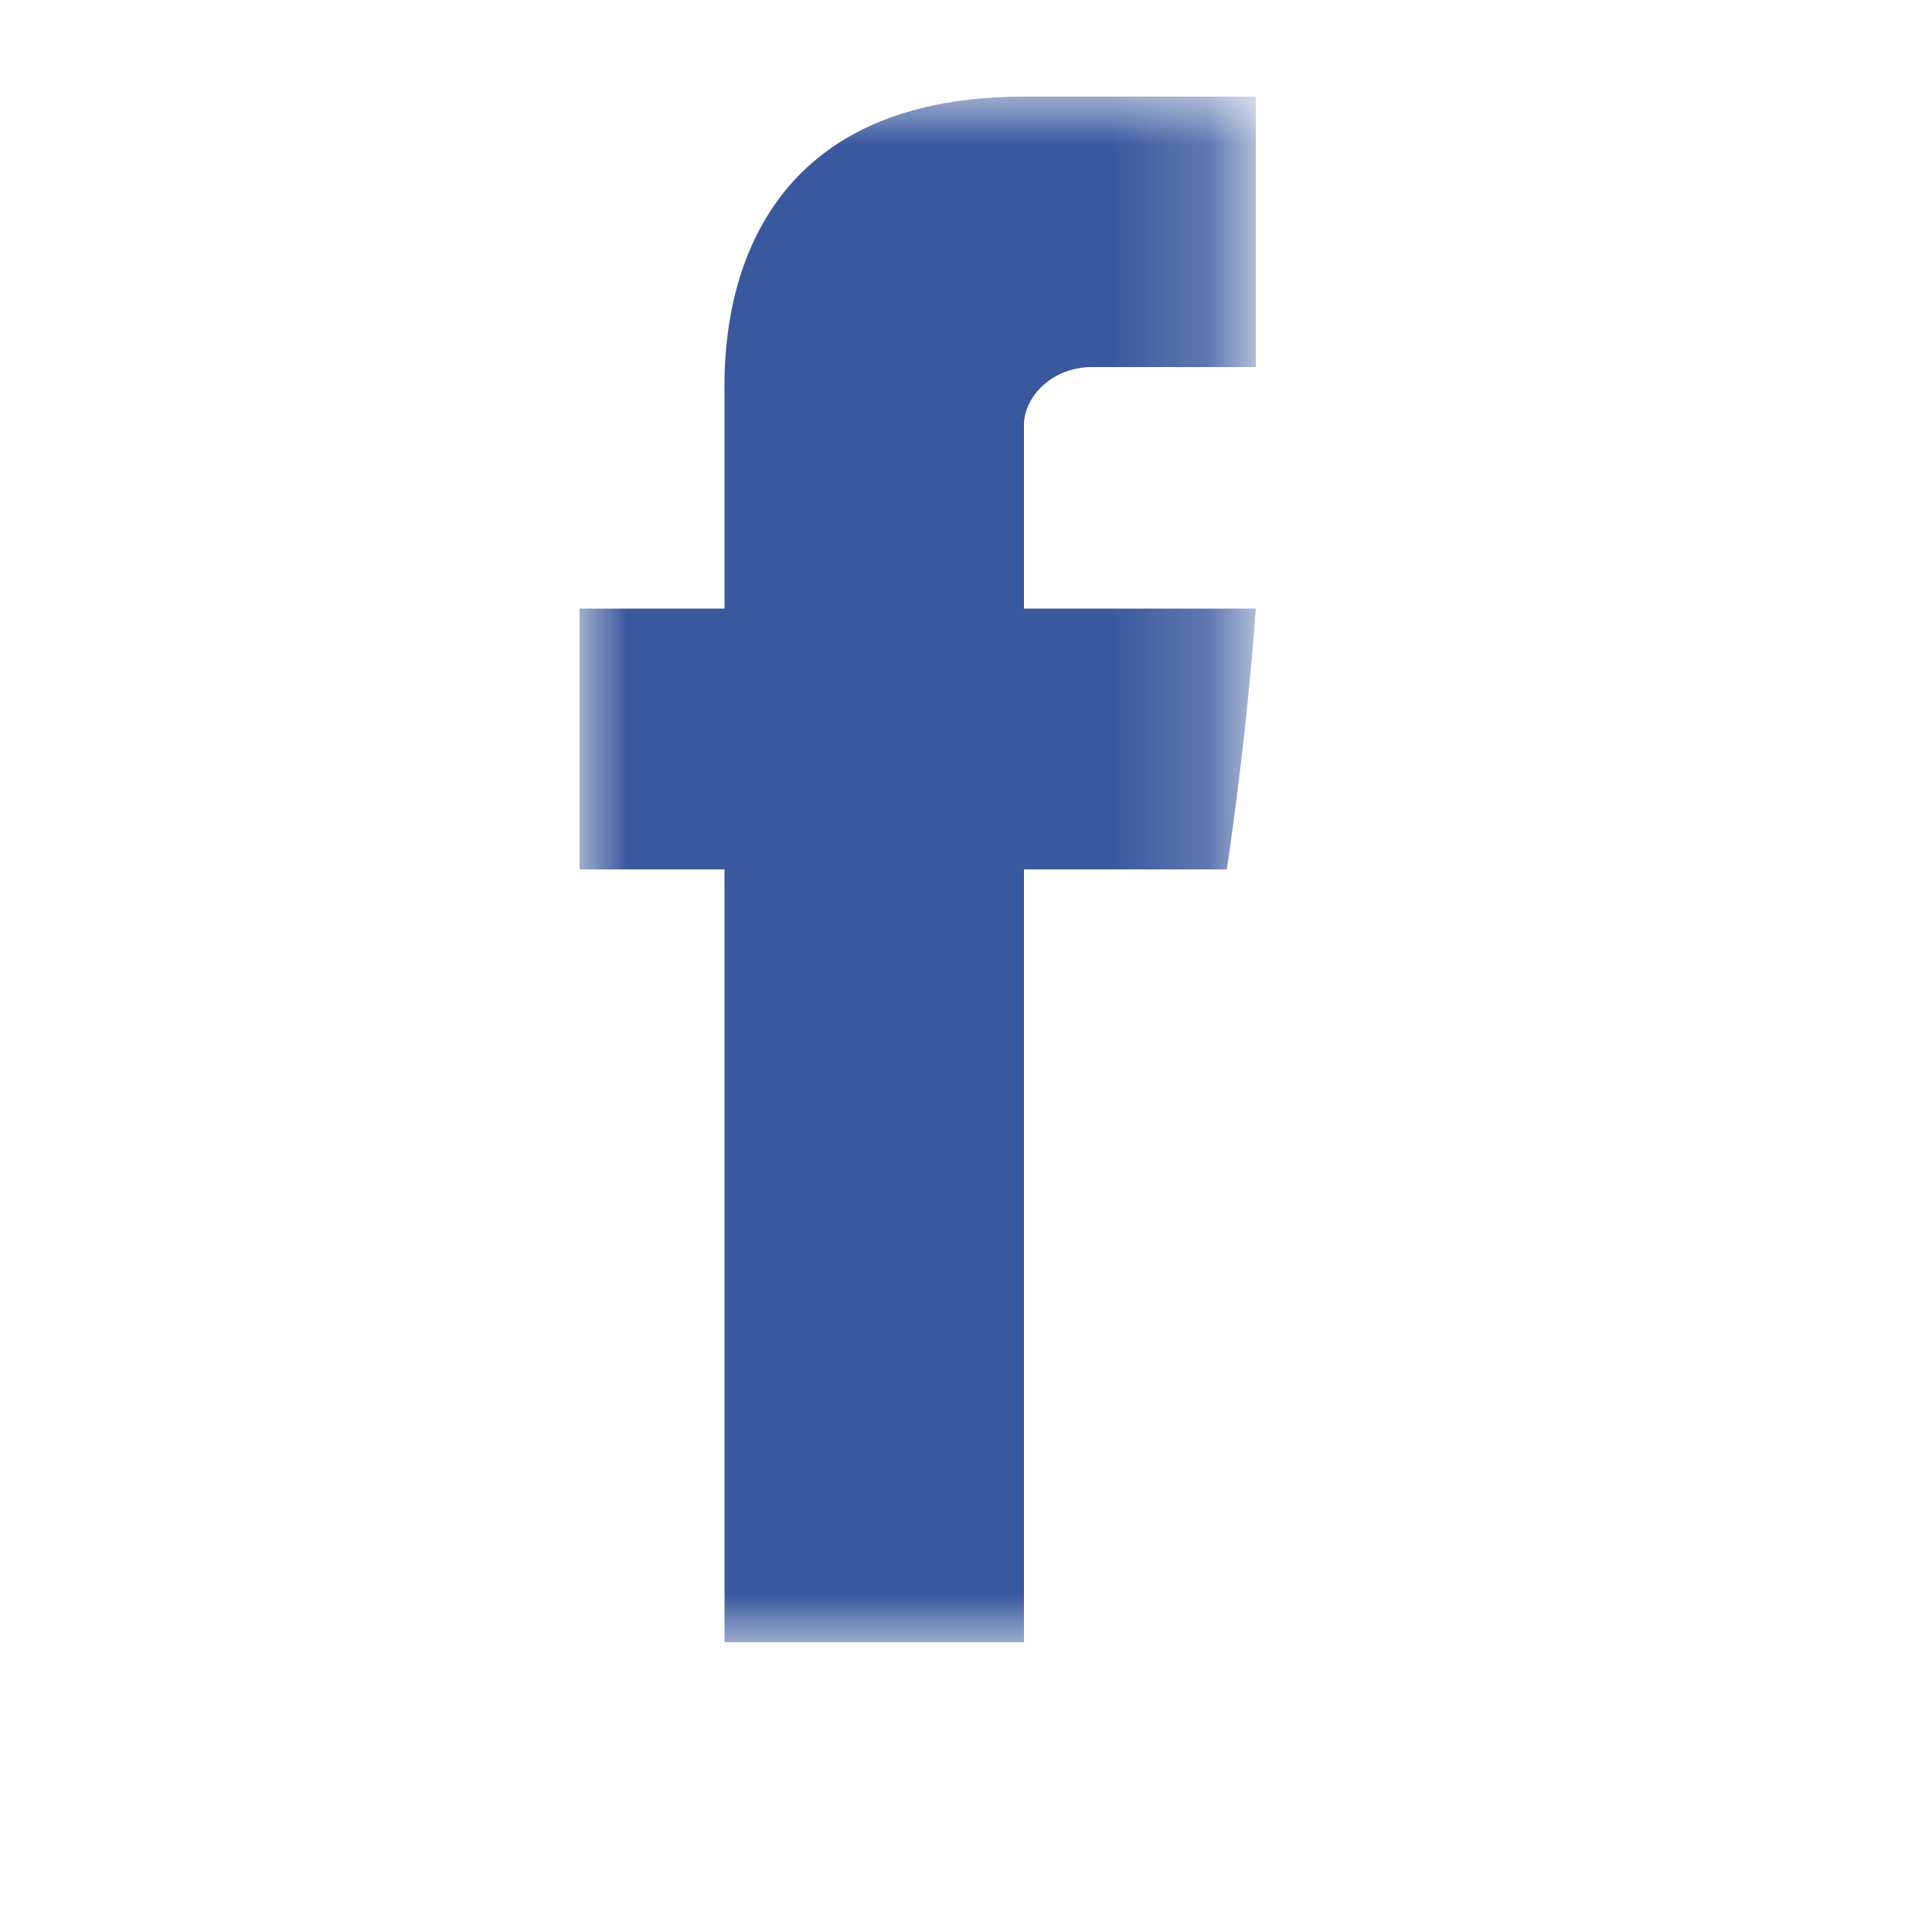 <svg xmlns="http://www.w3.org/2000/svg" width="20" height="20"><g transform="translate(6 1)"><defs><filter id="a" filterUnits="userSpaceOnUse" x="0" y="0" width="6.9" height="16"><feColorMatrix values="1 0 0 0 0 0 1 0 0 0 0 0 1 0 0 0 0 0 1 0"/></filter></defs><mask maskUnits="userSpaceOnUse" x="0" y="0" width="6.9" height="16" id="b"><path d="M0 0h6.9v16H0z" fill="#fff" filter="url(#a)"/></mask><path d="M1.5 3.1v2.2H0V8h1.5v8h3.1V8h2.1s.2-1.3.3-2.7H4.6V3.4c0-.3.3-.6.7-.6H7V0H4.6C1.4 0 1.5 2.7 1.5 3.1" mask="url(#b)" fill="#3a589e"/></g></svg>
